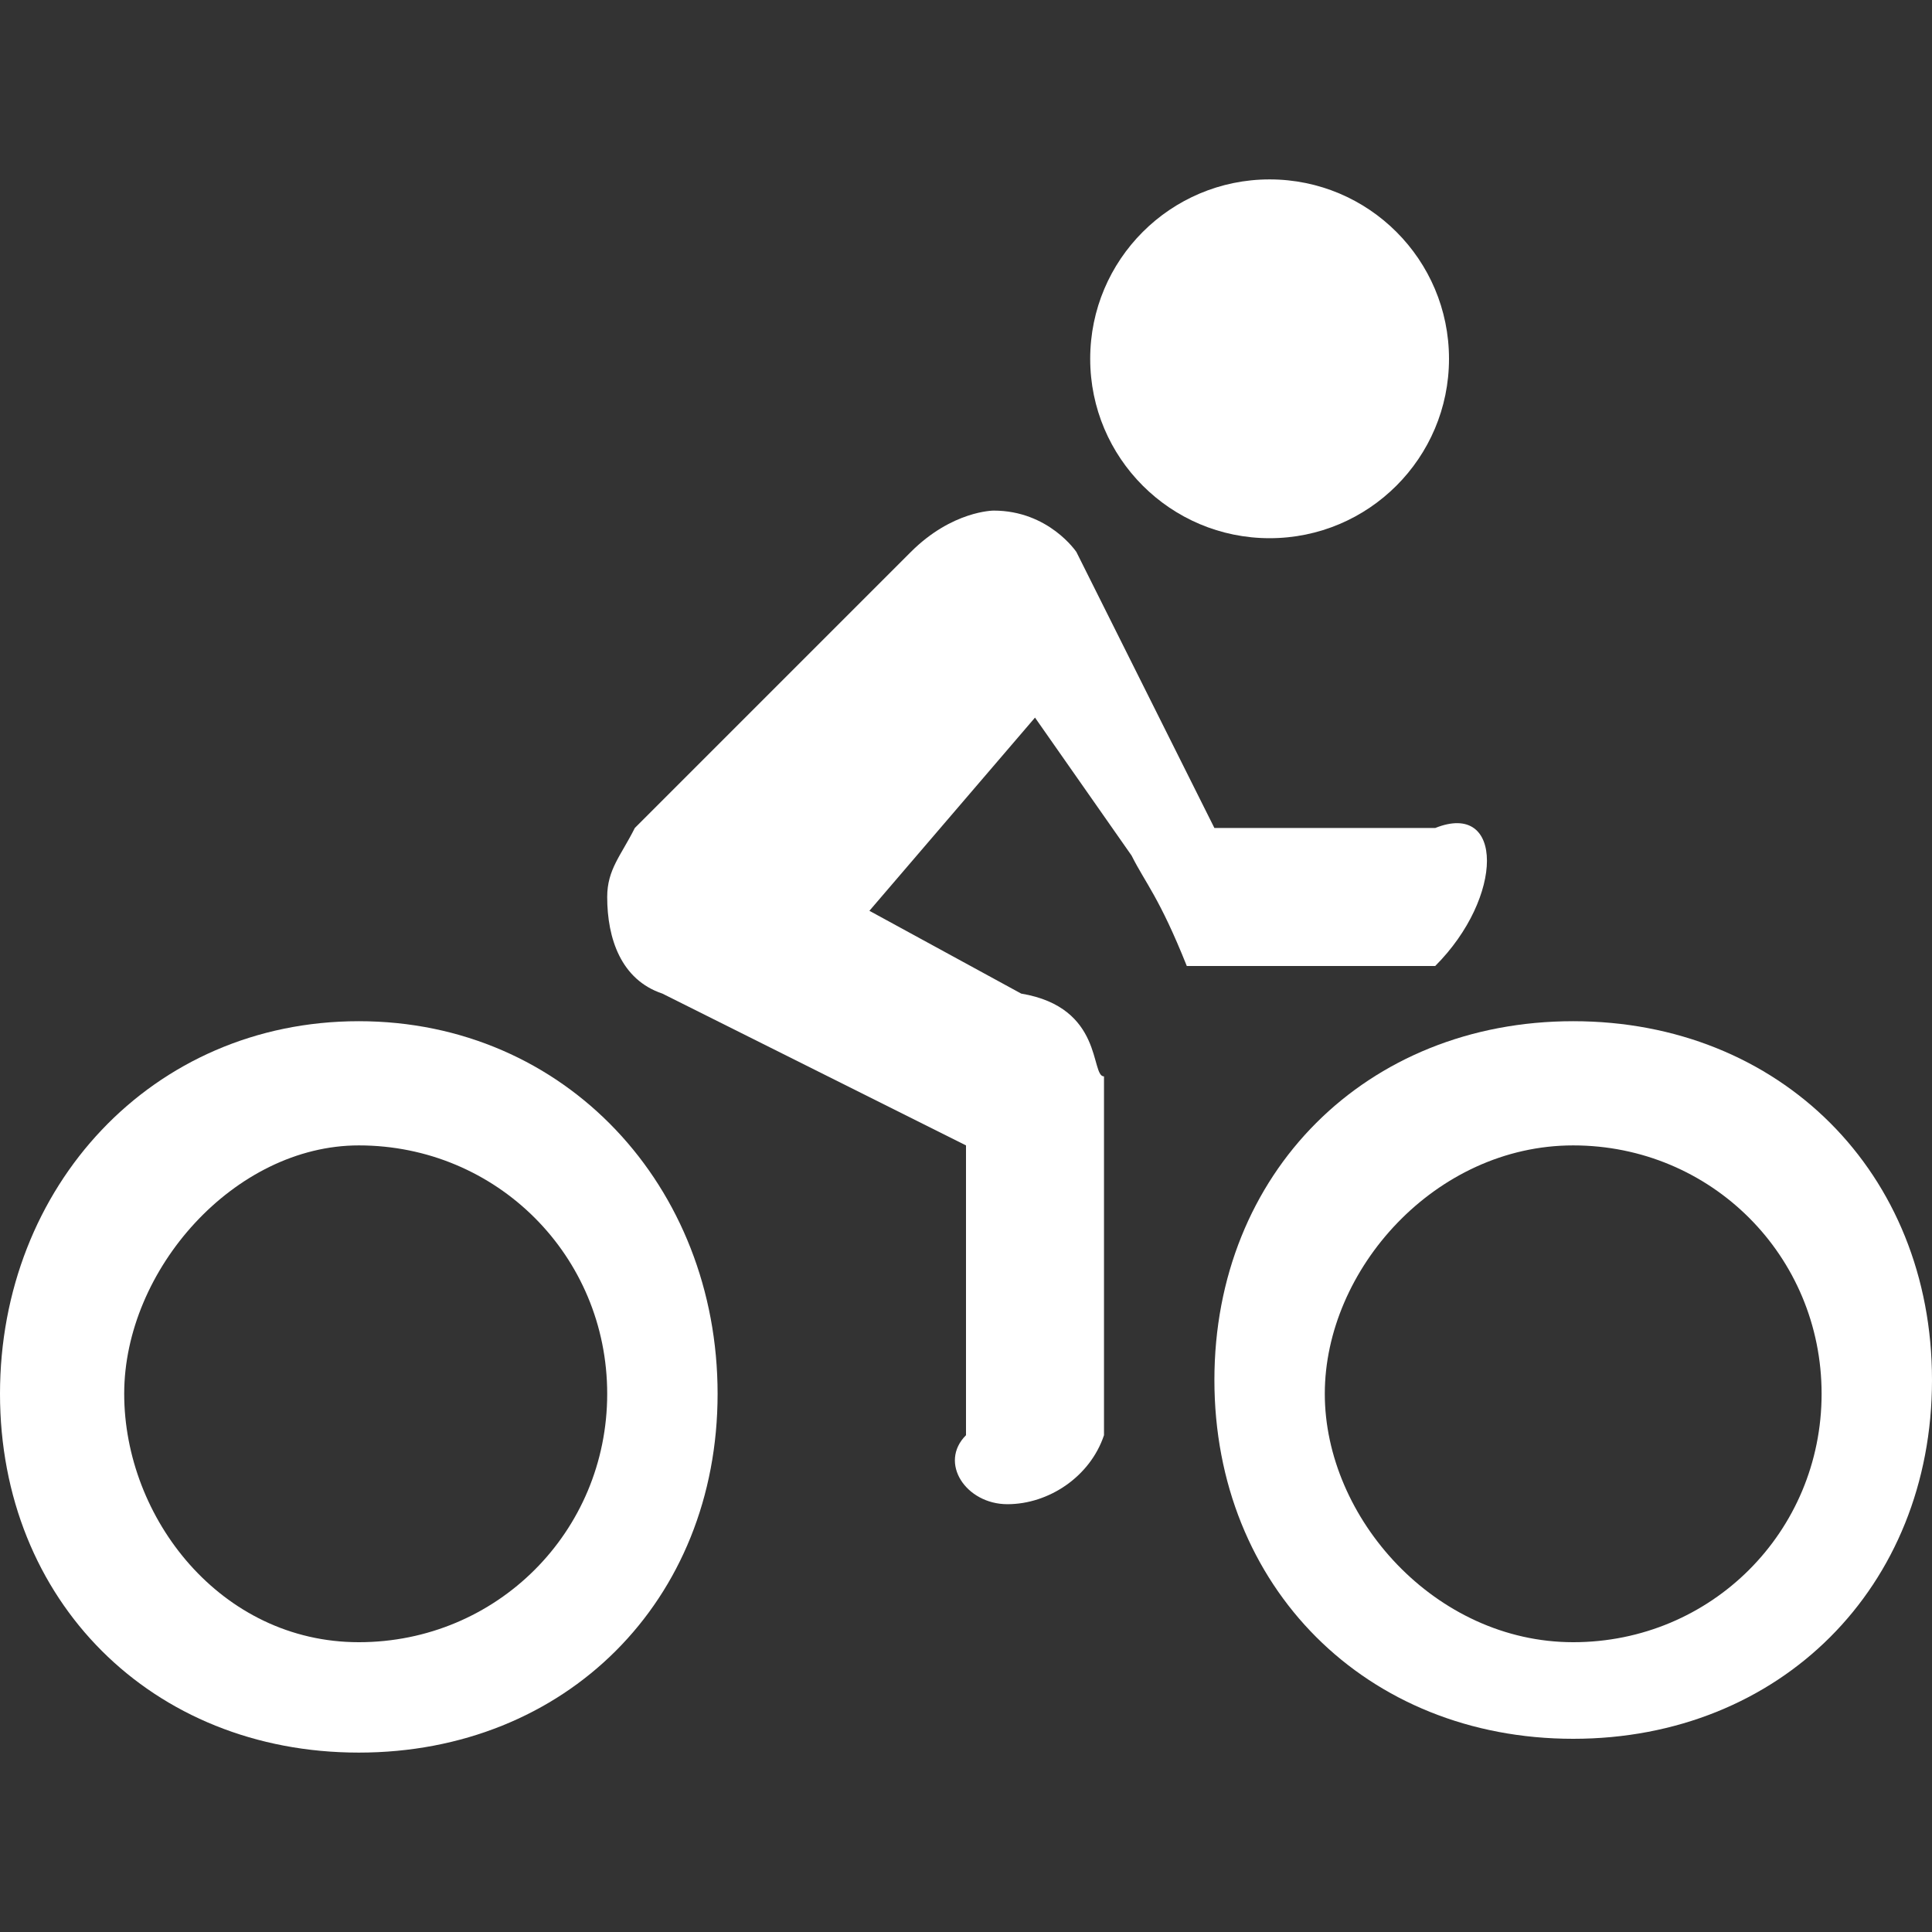 <?xml version="1.0" encoding="utf-8"?>
<!-- Generator: Adobe Illustrator 21.1.0, SVG Export Plug-In . SVG Version: 6.00 Build 0)  -->
<svg version="1.1" id="Icons" xmlns="http://www.w3.org/2000/svg" xmlns:xlink="http://www.w3.org/1999/xlink" x="0px" y="0px"
	 width="14px" height="14px" viewBox="0 0 14 14" enable-background="new 0 0 14 14" xml:space="preserve">
<rect x="0" y="0" width="14" height="14" fill="#333333" stroke="none"/>
<circle fill="#FFFFFF" cx="9.2" cy="2.6" r="1.3"/>
<path fill="#FFFFFF" d="M8.6,7C8.4,6.5,8.3,6.4,8.2,6.2l-0.7-1L6.3,6.6l1.1,0.6C8,7.3,7.9,7.8,8,7.8v2.6c-0.1,0.3-0.4,0.5-0.7,0.5
	c-0.3,0-0.5-0.3-0.3-0.5V8.3L4.8,7.2C4.5,7.1,4.4,6.8,4.4,6.5c0-0.2,0.1-0.3,0.2-0.5l2-2c0.3-0.3,0.6-0.3,0.6-0.3
	C7.6,3.7,7.8,4,7.8,4l1,2h1.6c0.5-0.2,0.5,0.5,0,1H8.6L8.6,7z"/>
<g>
	<path fill="#FFFFFF" d="M2.6,8.3c1,0,1.8,0.8,1.8,1.8s-0.8,1.8-1.8,1.8S0.9,11,0.9,10.1S1.7,8.3,2.6,8.3 M2.6,7.4
		C1.1,7.4,0,8.6,0,10.1s1.1,2.6,2.6,2.6s2.6-1.1,2.6-2.6S4.1,7.4,2.6,7.4L2.6,7.4z"/>
</g>
<g>
	<path fill="#FFFFFF" d="M11.4,8.3c1,0,1.8,0.8,1.8,1.8s-0.8,1.8-1.8,1.8S9.6,11,9.6,10.1S10.4,8.3,11.4,8.3 M11.4,7.4
		c-1.5,0-2.6,1.1-2.6,2.6s1.1,2.6,2.6,2.6s2.6-1.1,2.6-2.6S12.9,7.4,11.4,7.4L11.4,7.4z"/>
</g>
</svg>
